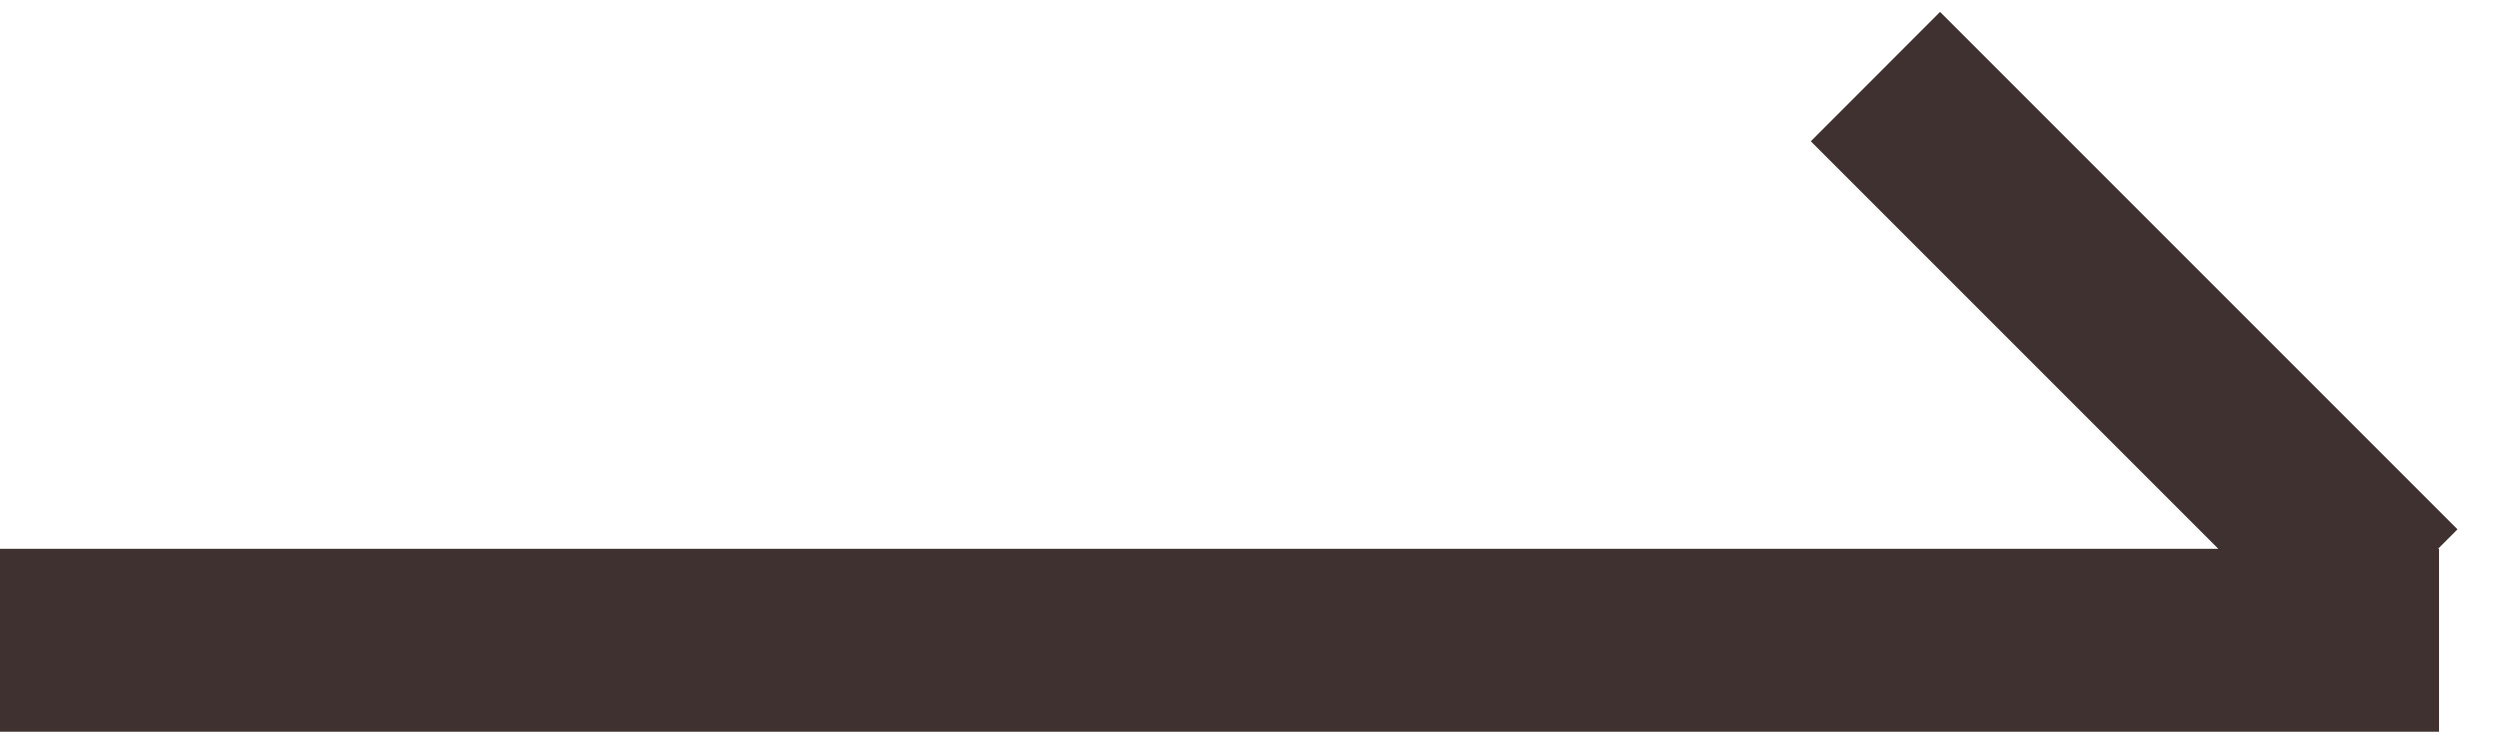 <svg xmlns="http://www.w3.org/2000/svg" xmlns:xlink="http://www.w3.org/1999/xlink" width="41" height="12" viewBox="0 0 41 12"><defs><path id="c32oa" d="M389 922v-3h36.38l-6.683-6.683 2.12-2.122 8.486 8.486-.319.319H429v3z"/></defs><g><g transform="translate(-389 -910)"><use fill="#3e3130" xlink:href="#c32oa"/></g></g></svg>